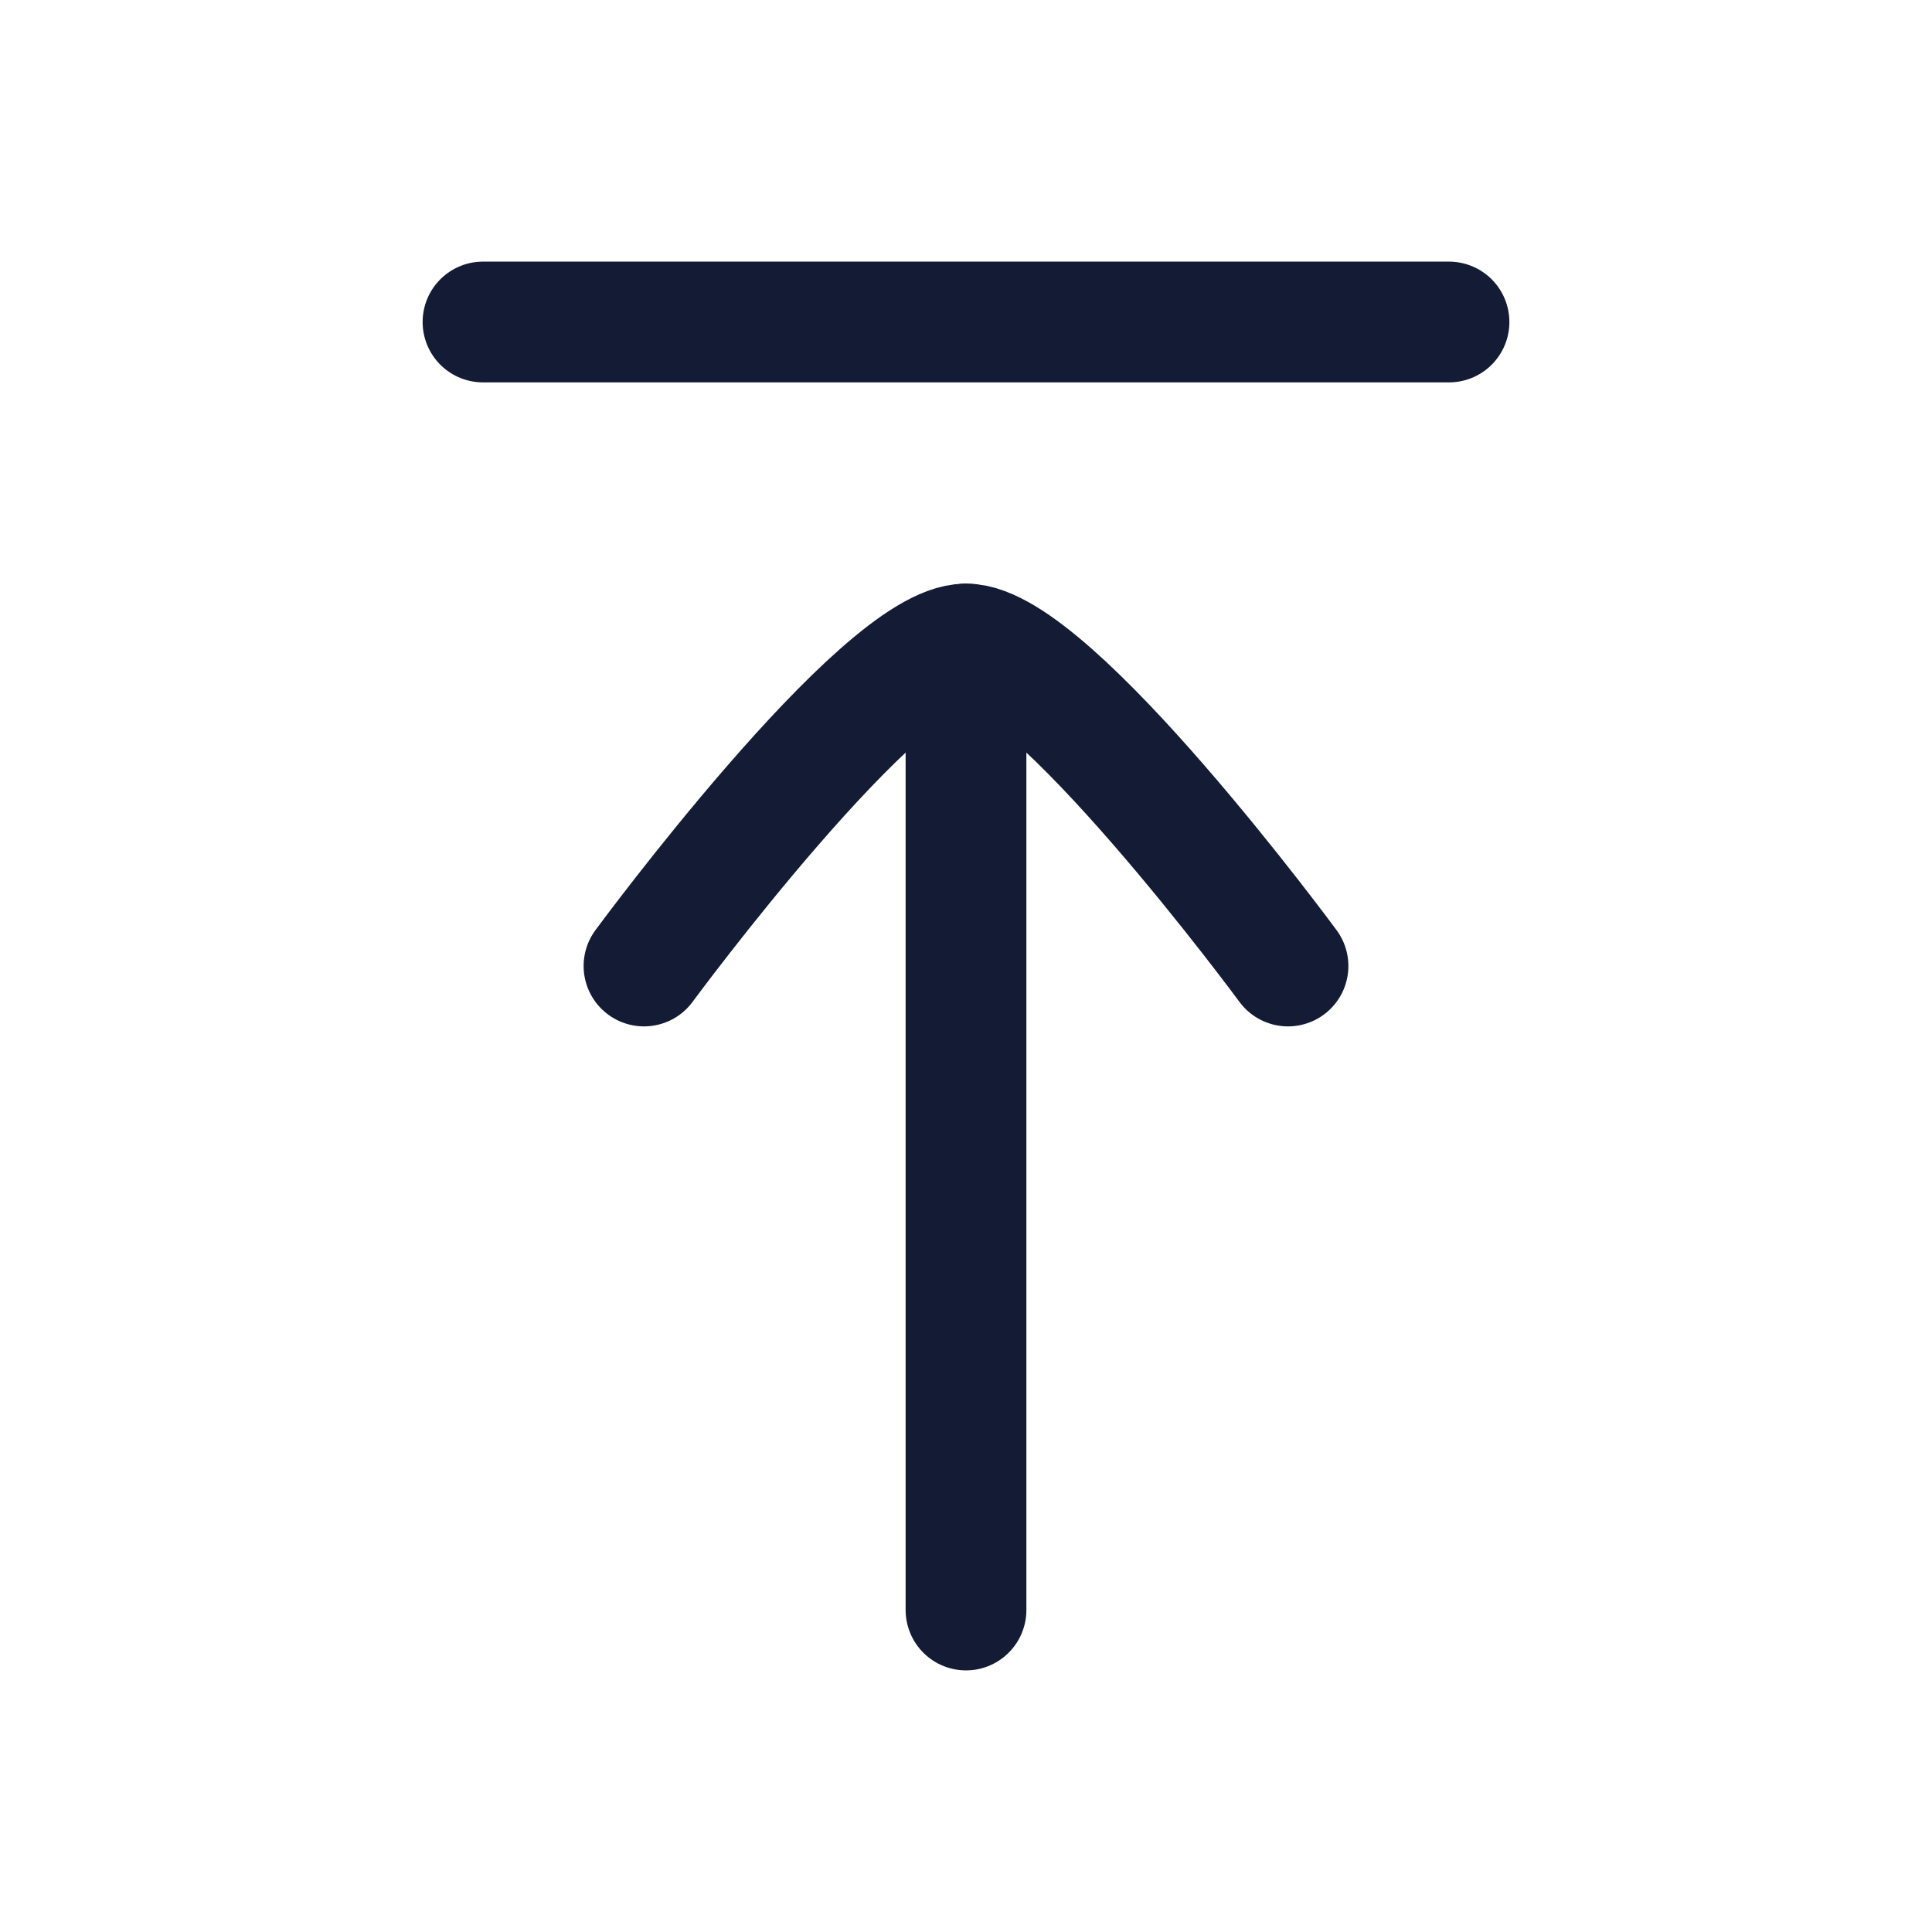 <svg width="24" height="24" viewBox="0 0 24 24" fill="none" xmlns="http://www.w3.org/2000/svg">
<path d="M18 4L6 4" stroke="#141B34" stroke-width="1.5" stroke-linecap="round"/>
<path d="M12 8V20" stroke="#141B34" stroke-width="1.5" stroke-linecap="round" stroke-linejoin="round"/>
<path d="M16 12C16 12 13.054 8 12 8C10.946 8 8 12 8 12" stroke="#141B34" stroke-width="1.5" stroke-linecap="round" stroke-linejoin="round"/>
</svg>
